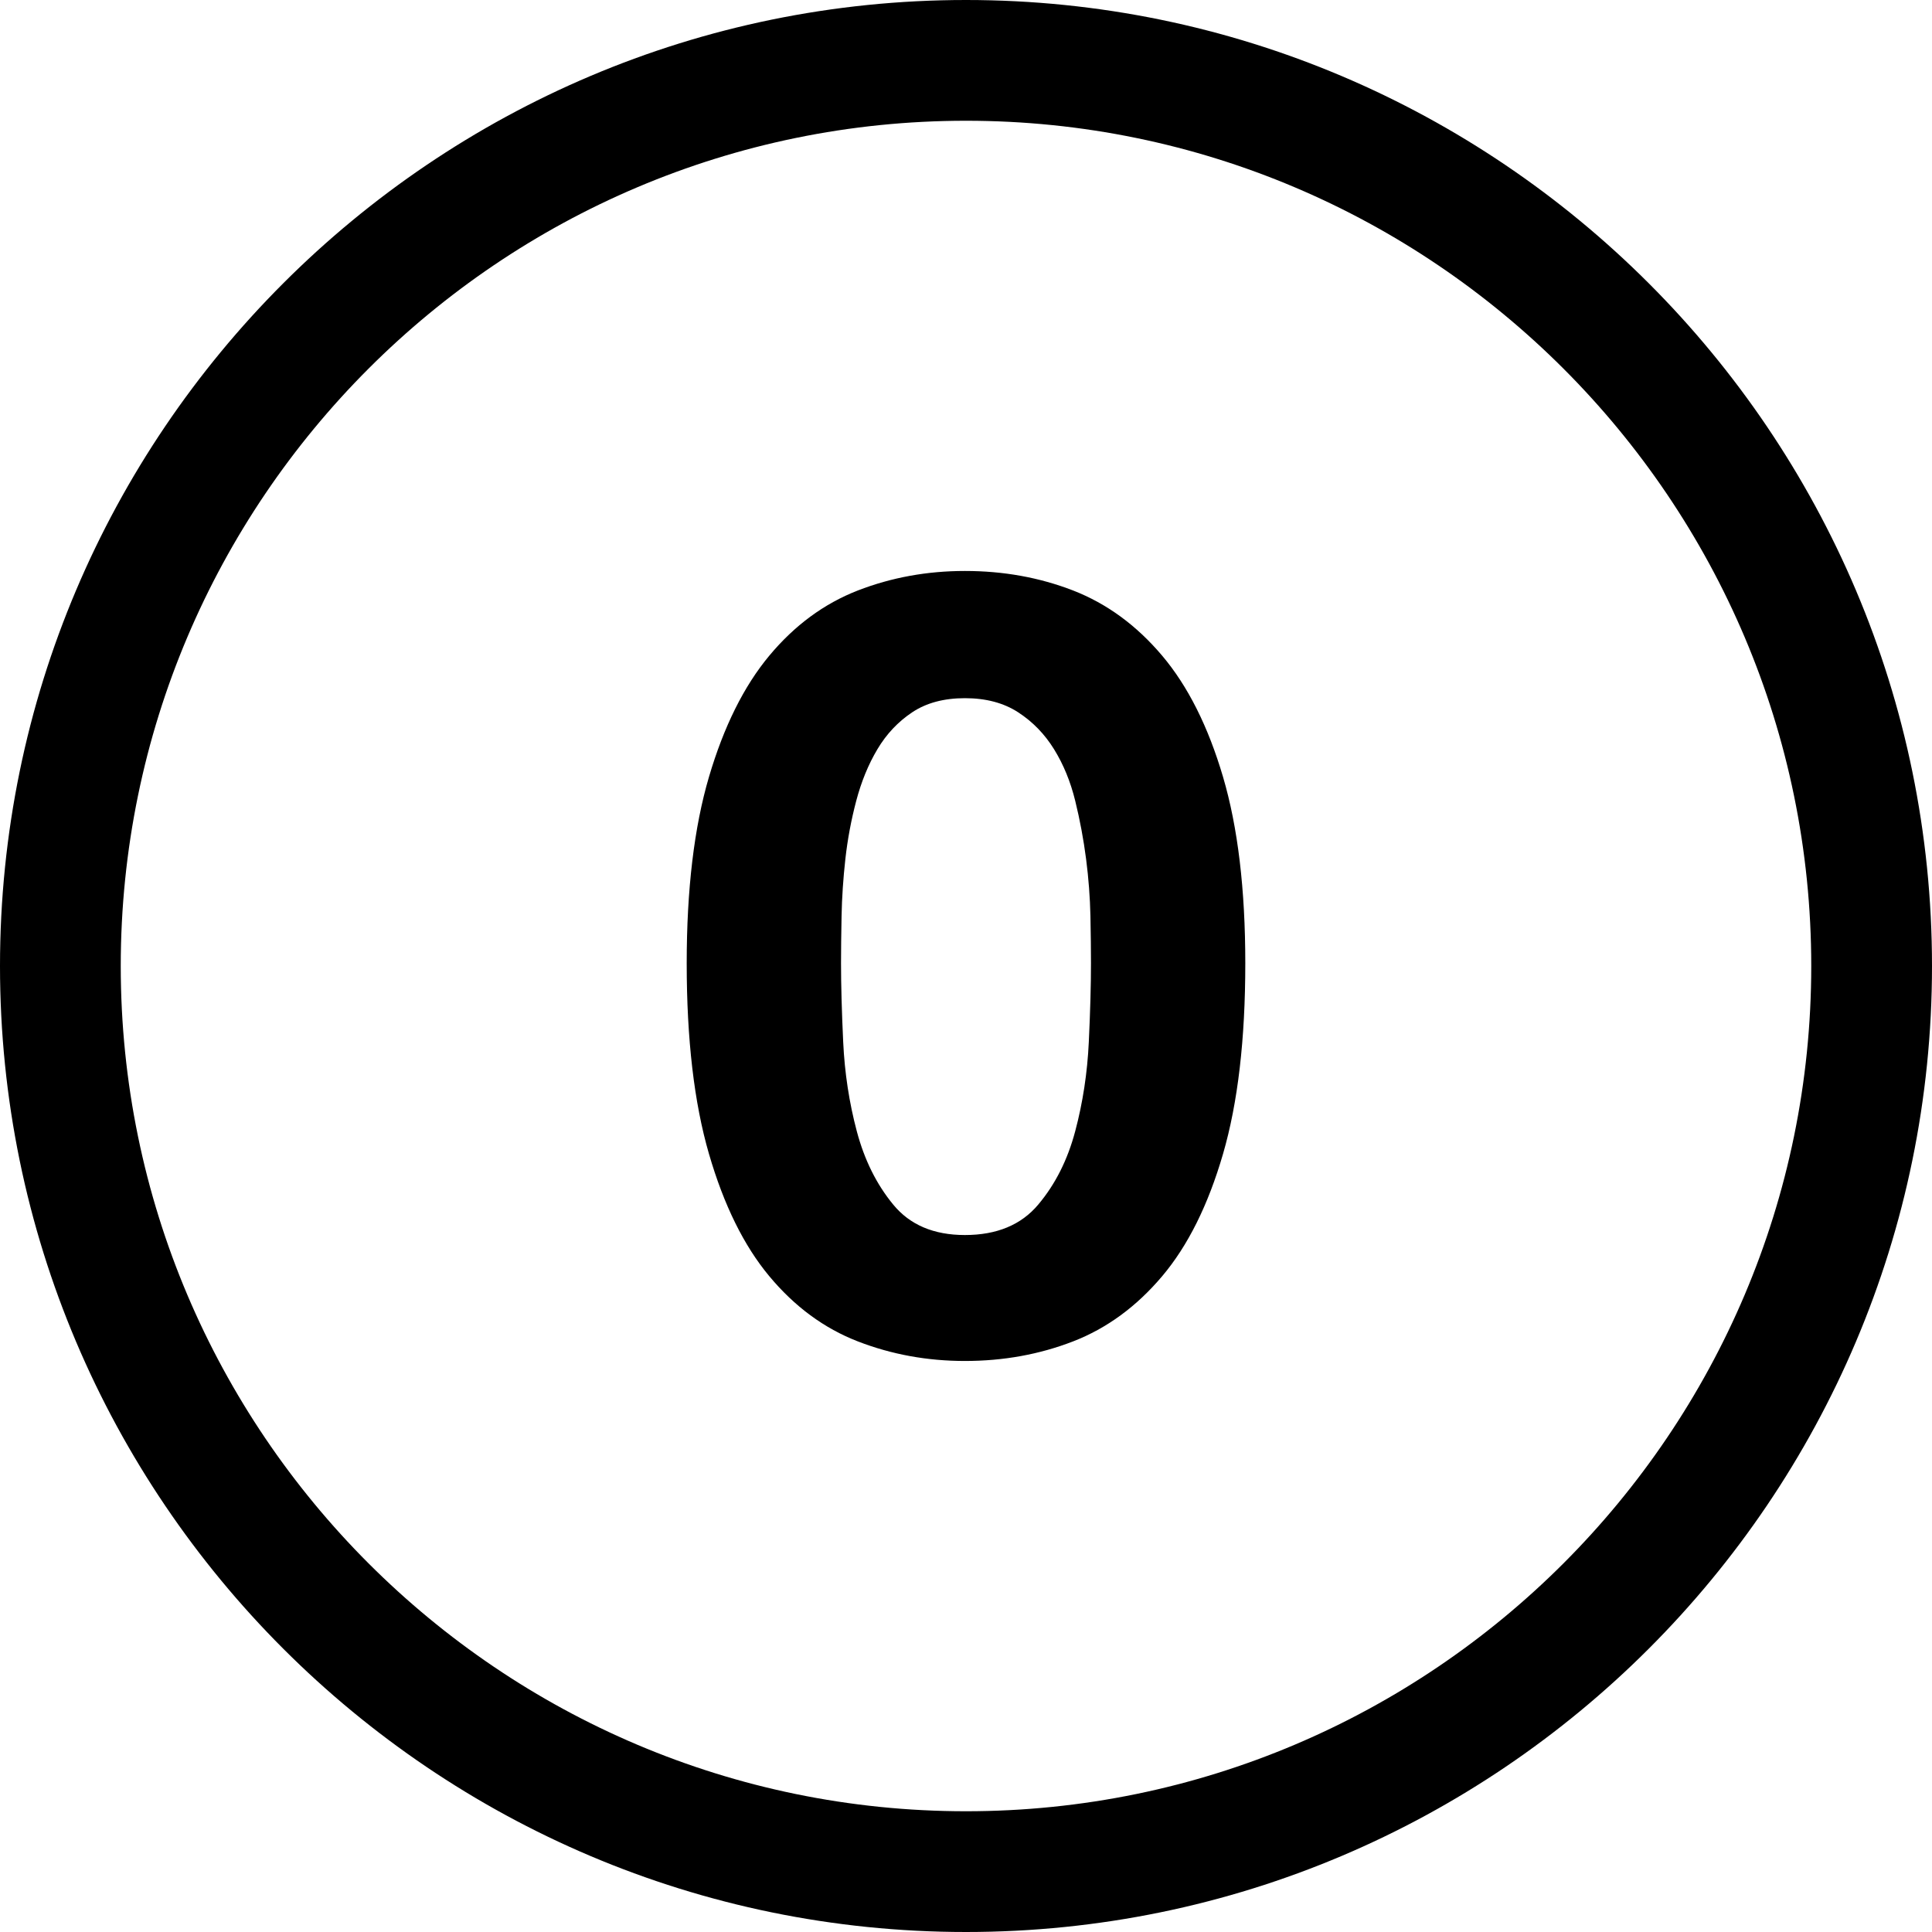<?xml version="1.0" encoding="iso-8859-1"?>
<!-- Generator: Adobe Illustrator 22.0.1, SVG Export Plug-In . SVG Version: 6.00 Build 0)  -->
<svg version="1.1" id="Layer_1" xmlns="http://www.w3.org/2000/svg" xmlns:xlink="http://www.w3.org/1999/xlink" x="0px" y="0px"
	 viewBox="0 0 32 32" style="enable-background:new 0 0 32 32;" xml:space="preserve">
<path d="M16,0C7.178,0,0,7.178,0,16s7.178,16,16,16s16-7.178,16-16S24.822,0,16,0z M16,30C8.28,30,2,23.72,2,16S8.28,2,16,2
	s14,6.28,14,14S23.72,30,16,30z M19.249,10.86c-0.426-0.504-0.918-0.863-1.476-1.08c-0.558-0.216-1.155-0.323-1.791-0.323
	c-0.624,0-1.215,0.107-1.773,0.323c-0.558,0.217-1.047,0.576-1.467,1.08c-0.42,0.504-0.753,1.173-0.999,2.007
	c-0.246,0.835-0.369,1.863-0.369,3.088c0,1.26,0.123,2.312,0.369,3.158c0.246,0.847,0.579,1.521,0.999,2.025
	c0.42,0.504,0.909,0.864,1.467,1.08s1.149,0.324,1.773,0.324c0.636,0,1.233-0.108,1.791-0.324c0.558-0.216,1.05-0.576,1.476-1.08
	s0.762-1.179,1.008-2.025c0.246-0.846,0.369-1.898,0.369-3.158c0-1.225-0.123-2.253-0.369-3.088
	C20.011,12.033,19.675,11.364,19.249,10.86z M18.034,17.26c-0.024,0.51-0.099,1.002-0.225,1.476c-0.126,0.475-0.33,0.88-0.612,1.215
	c-0.282,0.337-0.688,0.505-1.215,0.505c-0.516,0-0.912-0.168-1.188-0.505c-0.276-0.335-0.477-0.74-0.603-1.215
	c-0.126-0.474-0.201-0.966-0.225-1.476c-0.024-0.51-0.036-0.945-0.036-1.305c0-0.217,0.003-0.478,0.009-0.783
	c0.006-0.307,0.027-0.621,0.063-0.945c0.036-0.324,0.096-0.645,0.18-0.963s0.201-0.604,0.351-0.855
	c0.15-0.252,0.342-0.455,0.576-0.611c0.234-0.156,0.525-0.234,0.873-0.234s0.642,0.078,0.882,0.234
	c0.24,0.156,0.438,0.359,0.594,0.611c0.156,0.252,0.273,0.537,0.351,0.855s0.138,0.639,0.18,0.963
	c0.042,0.324,0.065,0.639,0.072,0.945c0.006,0.306,0.009,0.566,0.009,0.783C18.07,16.314,18.058,16.75,18.034,17.26z"/>
</svg>
